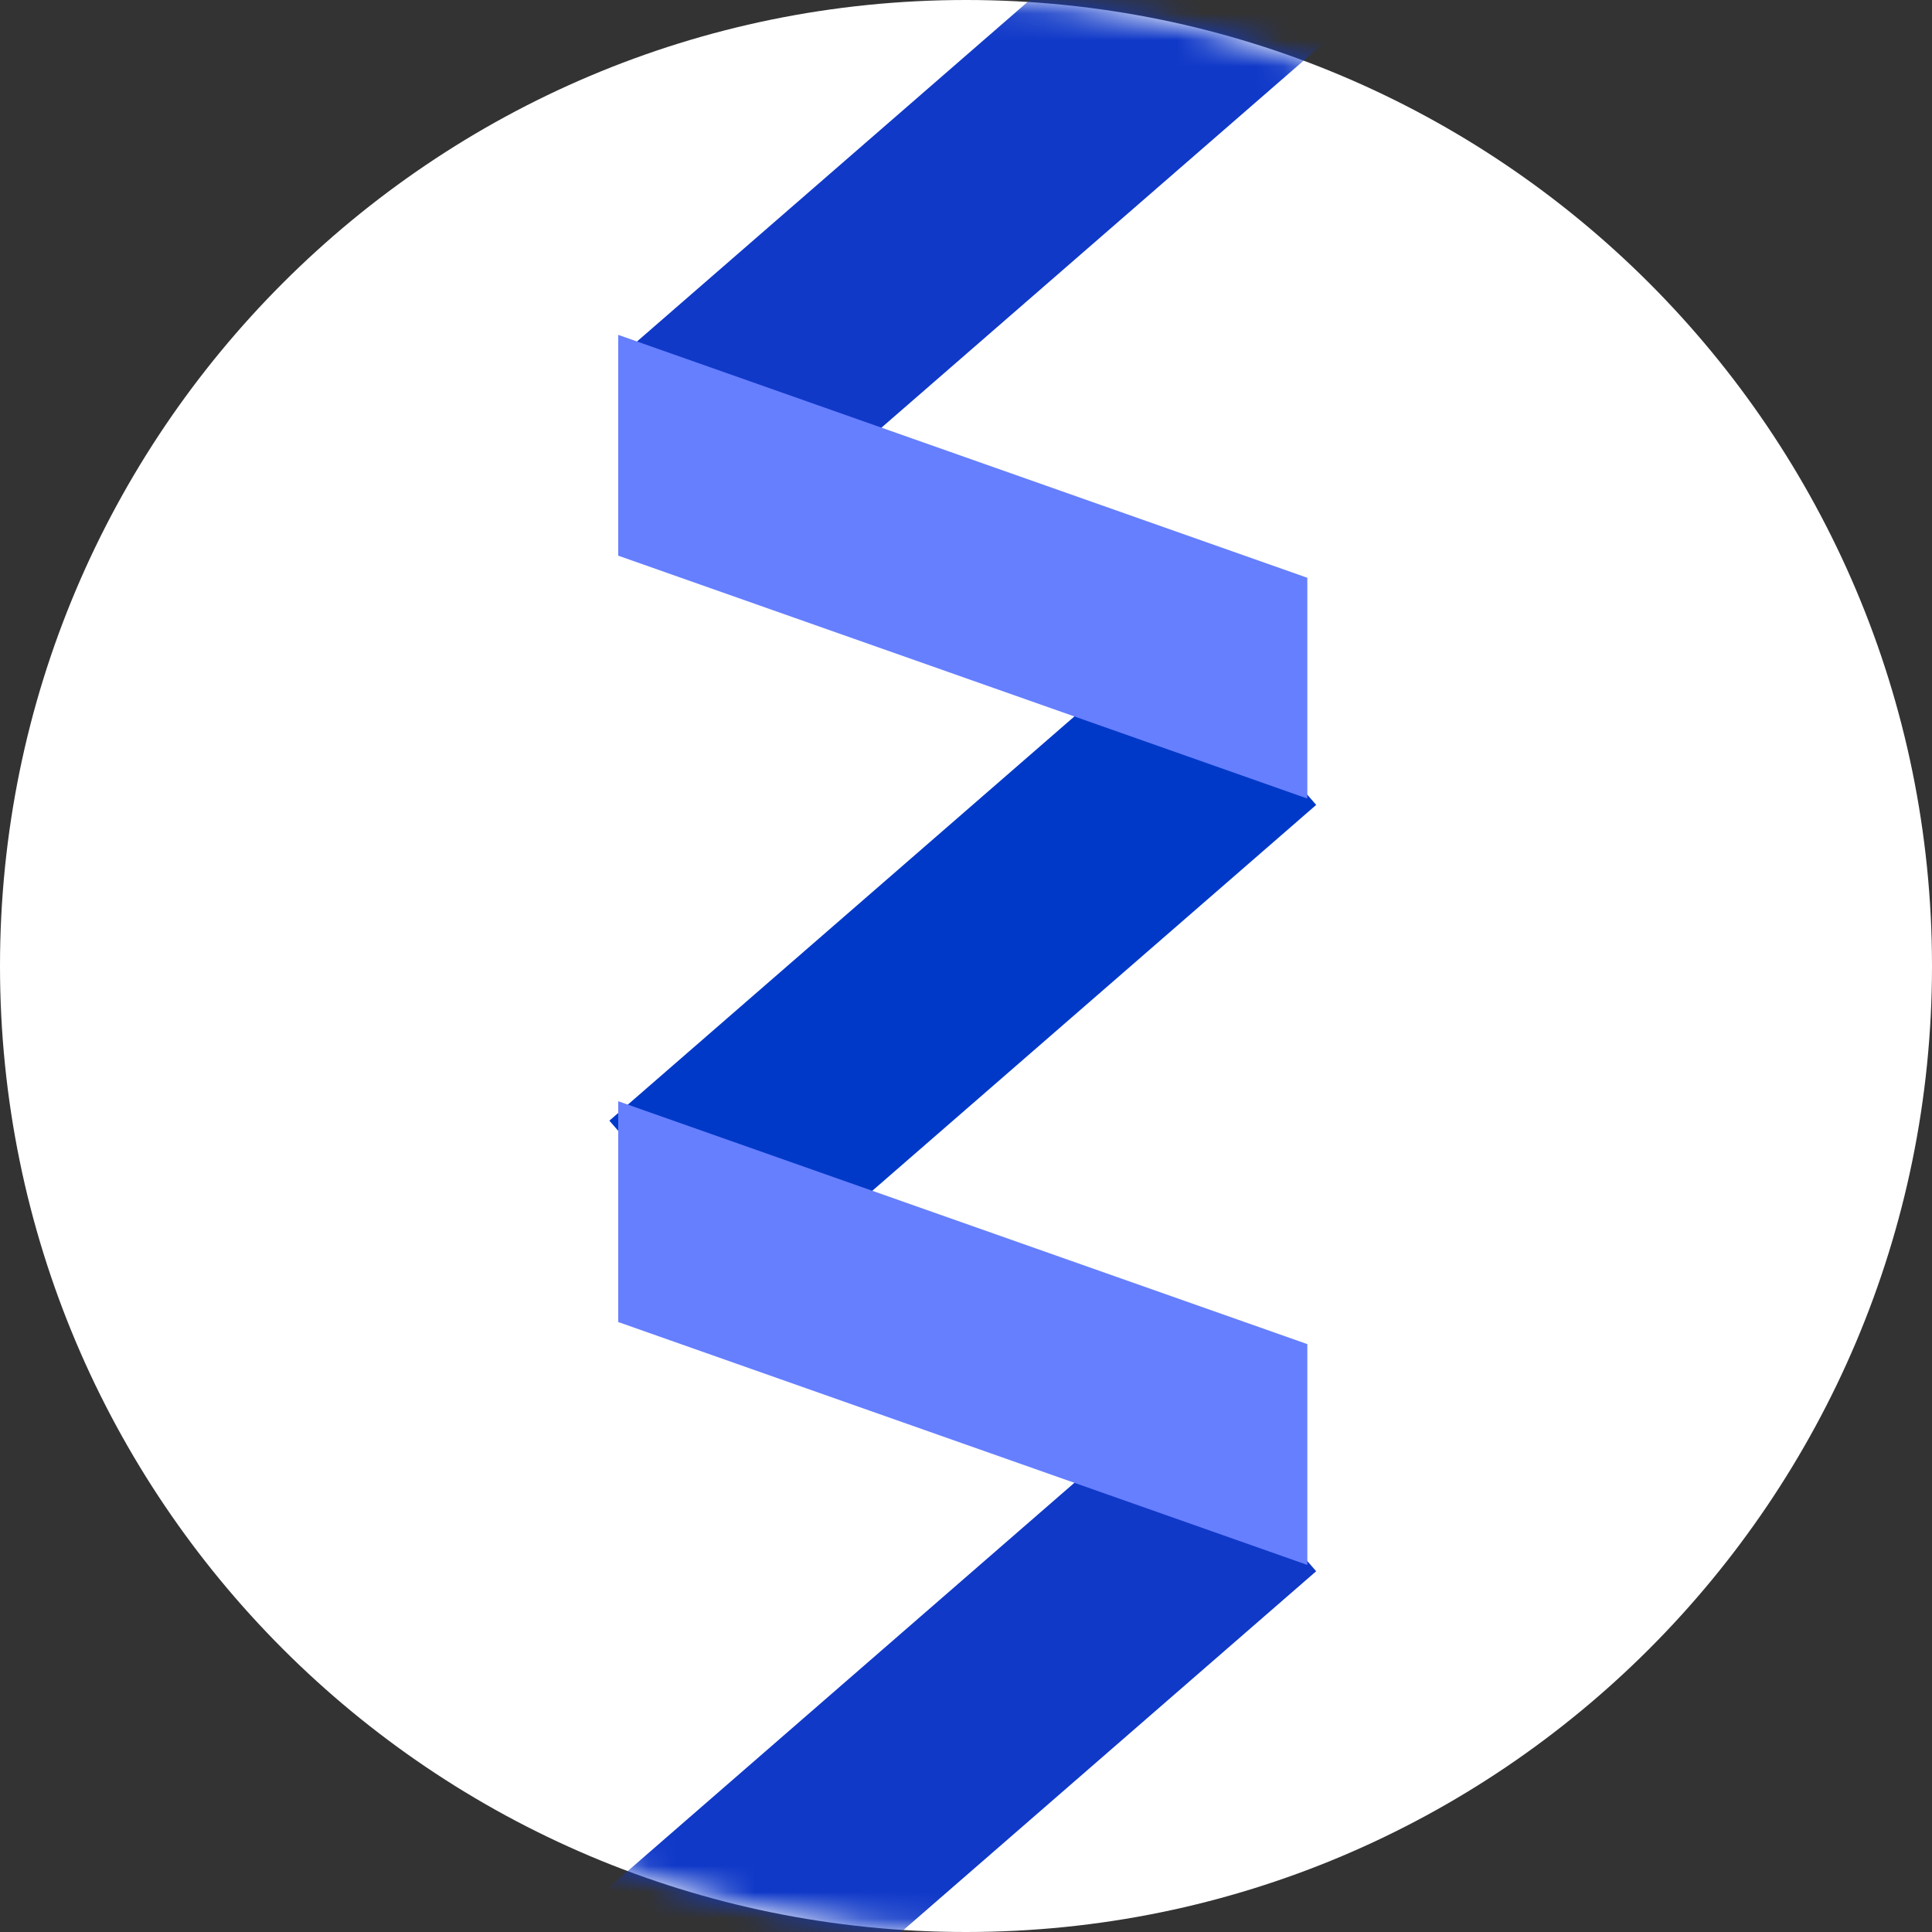 <svg xmlns="http://www.w3.org/2000/svg" width="73" height="73" fill="none"><rect width="100%" height="100%" fill="#333333" stroke="none"/><path fill="#fff" fill-rule="evenodd" d="M36.5 73C56.658 73 73 56.658 73 36.5S56.658 0 36.5 0 0 16.342 0 36.5 16.342 73 36.5 73z" clip-rule="evenodd"/>
  <mask id="a" width="73" height="73" x="0" y="0"><path fill="#fff" fill-rule="evenodd" d="M36.5 73C56.658 73 73 56.658 73 36.5S56.658 0 36.5 0 0 16.342 0 36.5 16.342 73 36.5 73z" clip-rule="evenodd"/></mask>
  <g mask="url(#a)"><path fill="url(#b)" d="M23.025 42.344h27.983v8.517H23.025z" transform="rotate(-41 23.025 42.344)"/><path fill="#1039c8" d="M23.025 71.3l21.119-18.358 5.587 6.427-21.119 18.359zm.487-57.913L44.63-4.972l5.587 6.428L29.1 19.815z"/><path fill="#667fff" fill-rule="evenodd" d="M23.36 12.653l26.037 9.178v8.342L23.36 20.996v-8.343zm0 28.957l26.037 9.177v8.343L23.36 49.953V41.61z" clip-rule="evenodd"/></g>
  <defs>
    <linearGradient id="b" x1="48.707" x2="25.202" y1="43.025" y2="43.025"><stop stop-color="#0039c8"/><stop offset="1" stop-color="#0039c8"/></linearGradient>
  </defs>
</svg>
